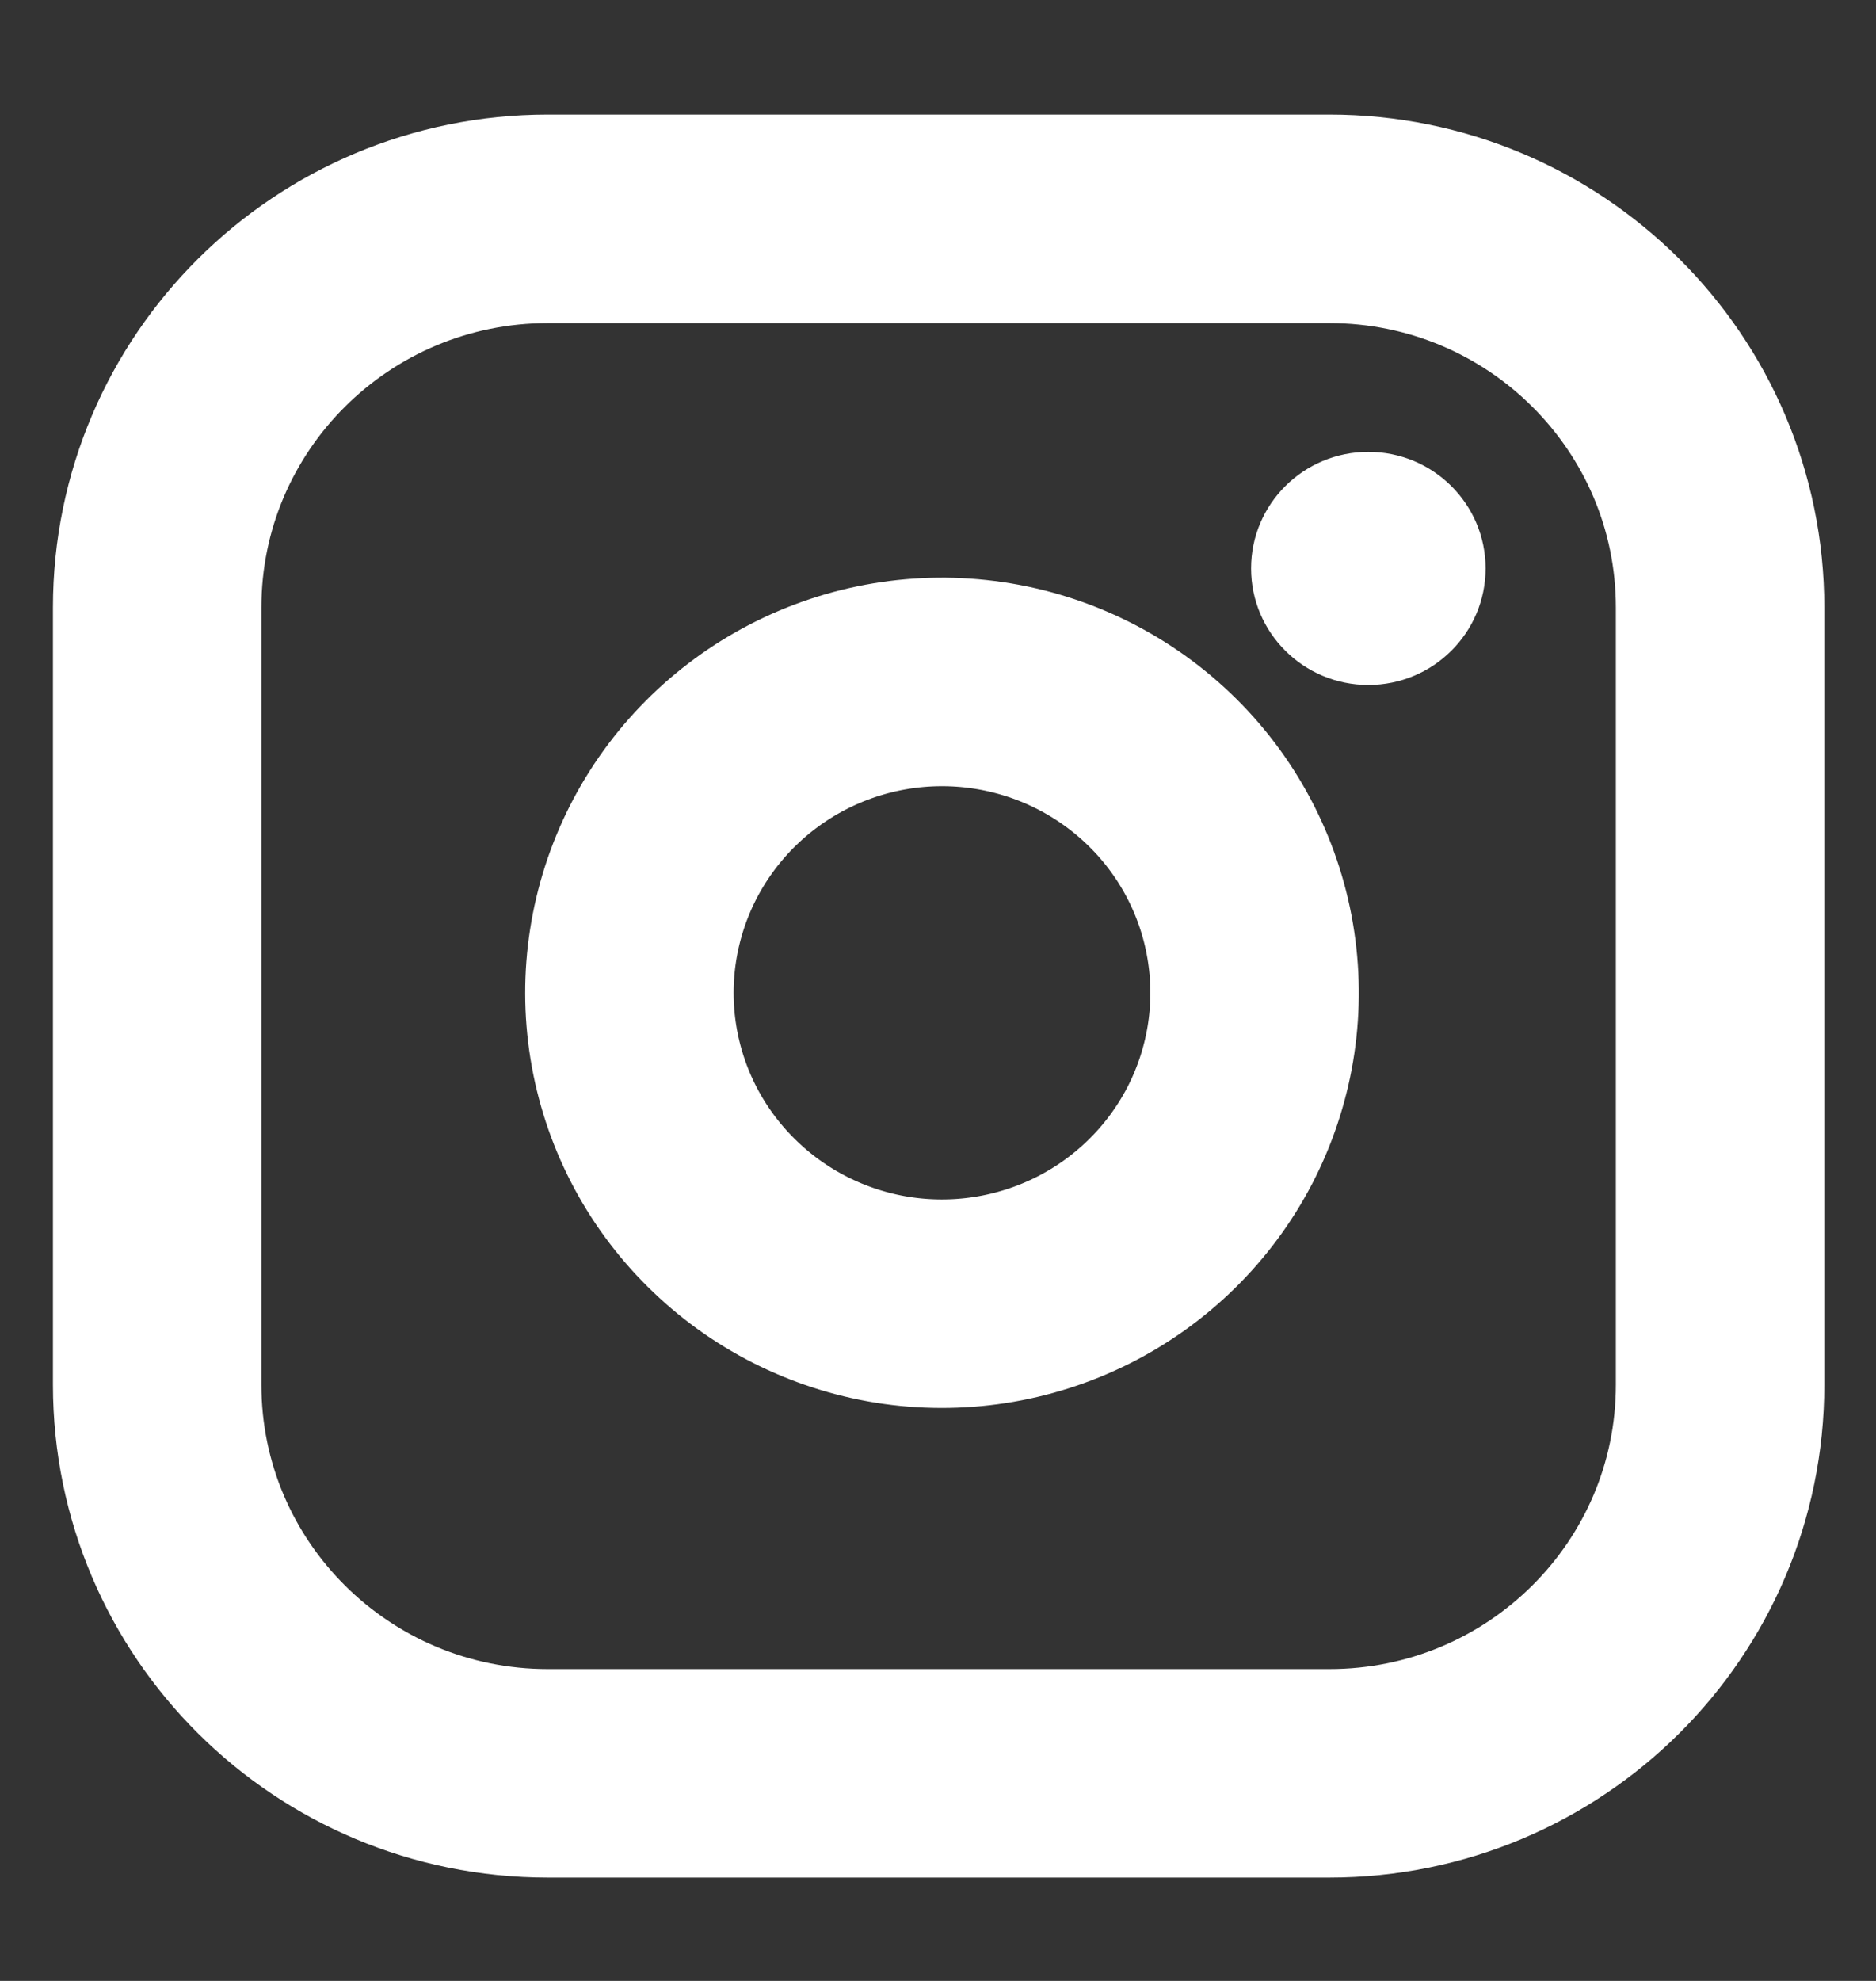 <svg width="18" height="19" viewBox="0 0 18 19" fill="none" xmlns="http://www.w3.org/2000/svg">
<rect x="0" y="0" width="18" height="19" fill="#333333" stroke="none"/>
<g clip-path="url(#clip0_179_1248)">
<path d="M12.755 2.099H5.257C3.186 2.099 1.508 3.768 1.508 5.827V13.282C1.508 15.341 3.186 17.009 5.257 17.009H12.755C14.826 17.009 16.504 15.341 16.504 13.282V5.827C16.504 3.768 14.826 2.099 12.755 2.099Z" stroke="white" stroke-width="2" stroke-linecap="round" stroke-linejoin="round"/>
<path d="M12.005 9.085C12.098 9.706 11.991 10.339 11.701 10.896C11.41 11.453 10.95 11.904 10.387 12.186C9.823 12.468 9.185 12.566 8.562 12.467C7.939 12.367 7.364 12.075 6.918 11.631C6.471 11.188 6.177 10.616 6.077 9.996C5.977 9.377 6.076 8.742 6.359 8.182C6.643 7.622 7.097 7.165 7.657 6.876C8.217 6.587 8.854 6.481 9.478 6.573C10.115 6.667 10.704 6.962 11.159 7.414C11.614 7.866 11.911 8.452 12.005 9.085Z" stroke="white" stroke-width="2" stroke-linecap="round" stroke-linejoin="round"/>
<ellipse cx="13.129" cy="5.452" rx="1.125" ry="1.118" fill="white"/>
</g>
<defs>
<clipPath id="clip0_179_1248">
<rect width="17.996" height="17.892" fill="white" transform="translate(0.008 0.607)"/>
</clipPath>
</defs>
</svg>

